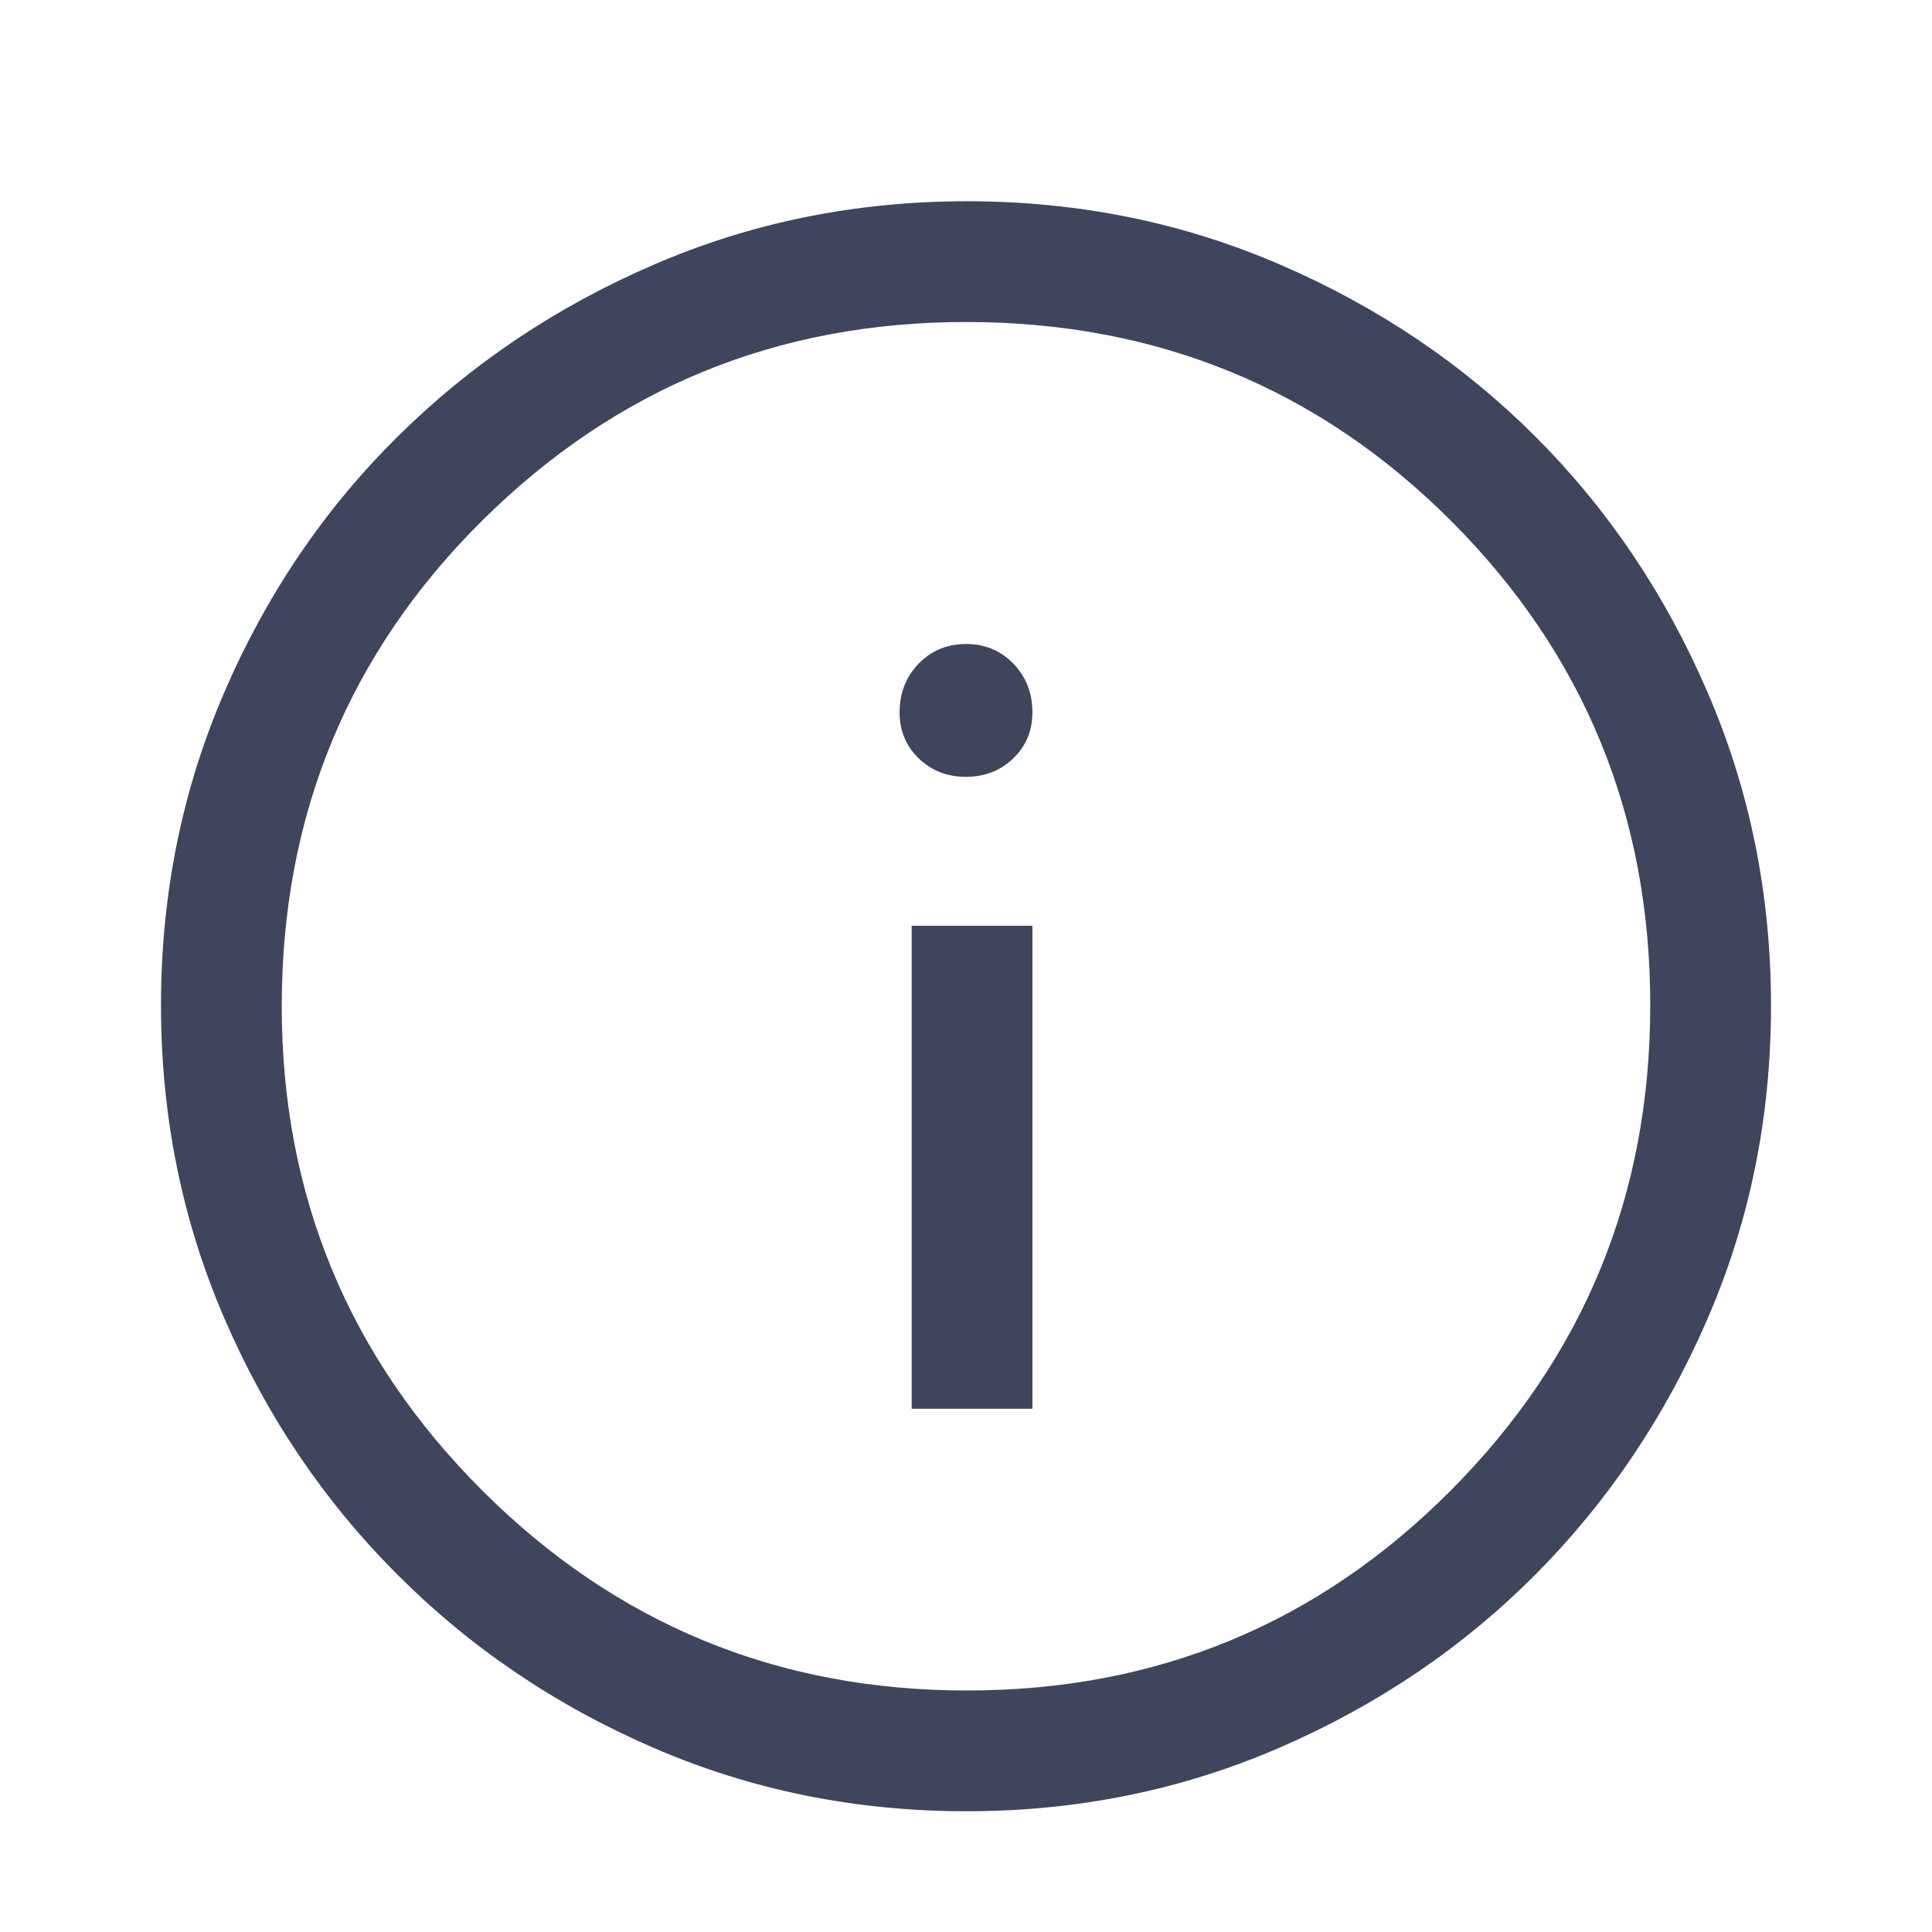 <svg width="24" height="24" viewBox="0 0 24 24" fill="none" xmlns="http://www.w3.org/2000/svg">
<path d="M11.325 17.5H12.825V11.5H11.325V17.5ZM11.999 9.65C12.233 9.65 12.429 9.573 12.588 9.42C12.746 9.267 12.825 9.077 12.825 8.85C12.825 8.609 12.746 8.407 12.588 8.244C12.43 8.081 12.234 8 12.001 8C11.767 8 11.571 8.081 11.412 8.244C11.254 8.407 11.175 8.609 11.175 8.85C11.175 9.077 11.254 9.267 11.412 9.42C11.57 9.573 11.766 9.65 11.999 9.65ZM12.007 22.5C10.628 22.5 9.332 22.238 8.119 21.712C6.906 21.188 5.846 20.471 4.938 19.562C4.029 18.654 3.312 17.593 2.788 16.379C2.263 15.165 2 13.868 2 12.488C2 11.107 2.263 9.81 2.788 8.596C3.312 7.382 4.029 6.325 4.938 5.425C5.846 4.525 6.907 3.812 8.121 3.288C9.335 2.763 10.632 2.5 12.012 2.5C13.393 2.5 14.69 2.763 15.904 3.288C17.118 3.812 18.175 4.525 19.075 5.425C19.975 6.325 20.688 7.383 21.212 8.6C21.738 9.817 22 11.114 22 12.493C22 13.872 21.738 15.168 21.212 16.381C20.688 17.594 19.975 18.653 19.075 19.558C18.175 20.463 17.117 21.18 15.9 21.708C14.683 22.236 13.386 22.5 12.007 22.5ZM12.012 21C14.371 21 16.375 20.171 18.025 18.512C19.675 16.854 20.5 14.846 20.5 12.488C20.5 10.129 19.677 8.125 18.03 6.475C16.383 4.825 14.373 4 12 4C9.65 4 7.646 4.823 5.987 6.47C4.329 8.117 3.5 10.127 3.5 12.5C3.5 14.85 4.329 16.854 5.987 18.512C7.646 20.171 9.654 21 12.012 21Z" fill="#3E455C"/>
</svg>
